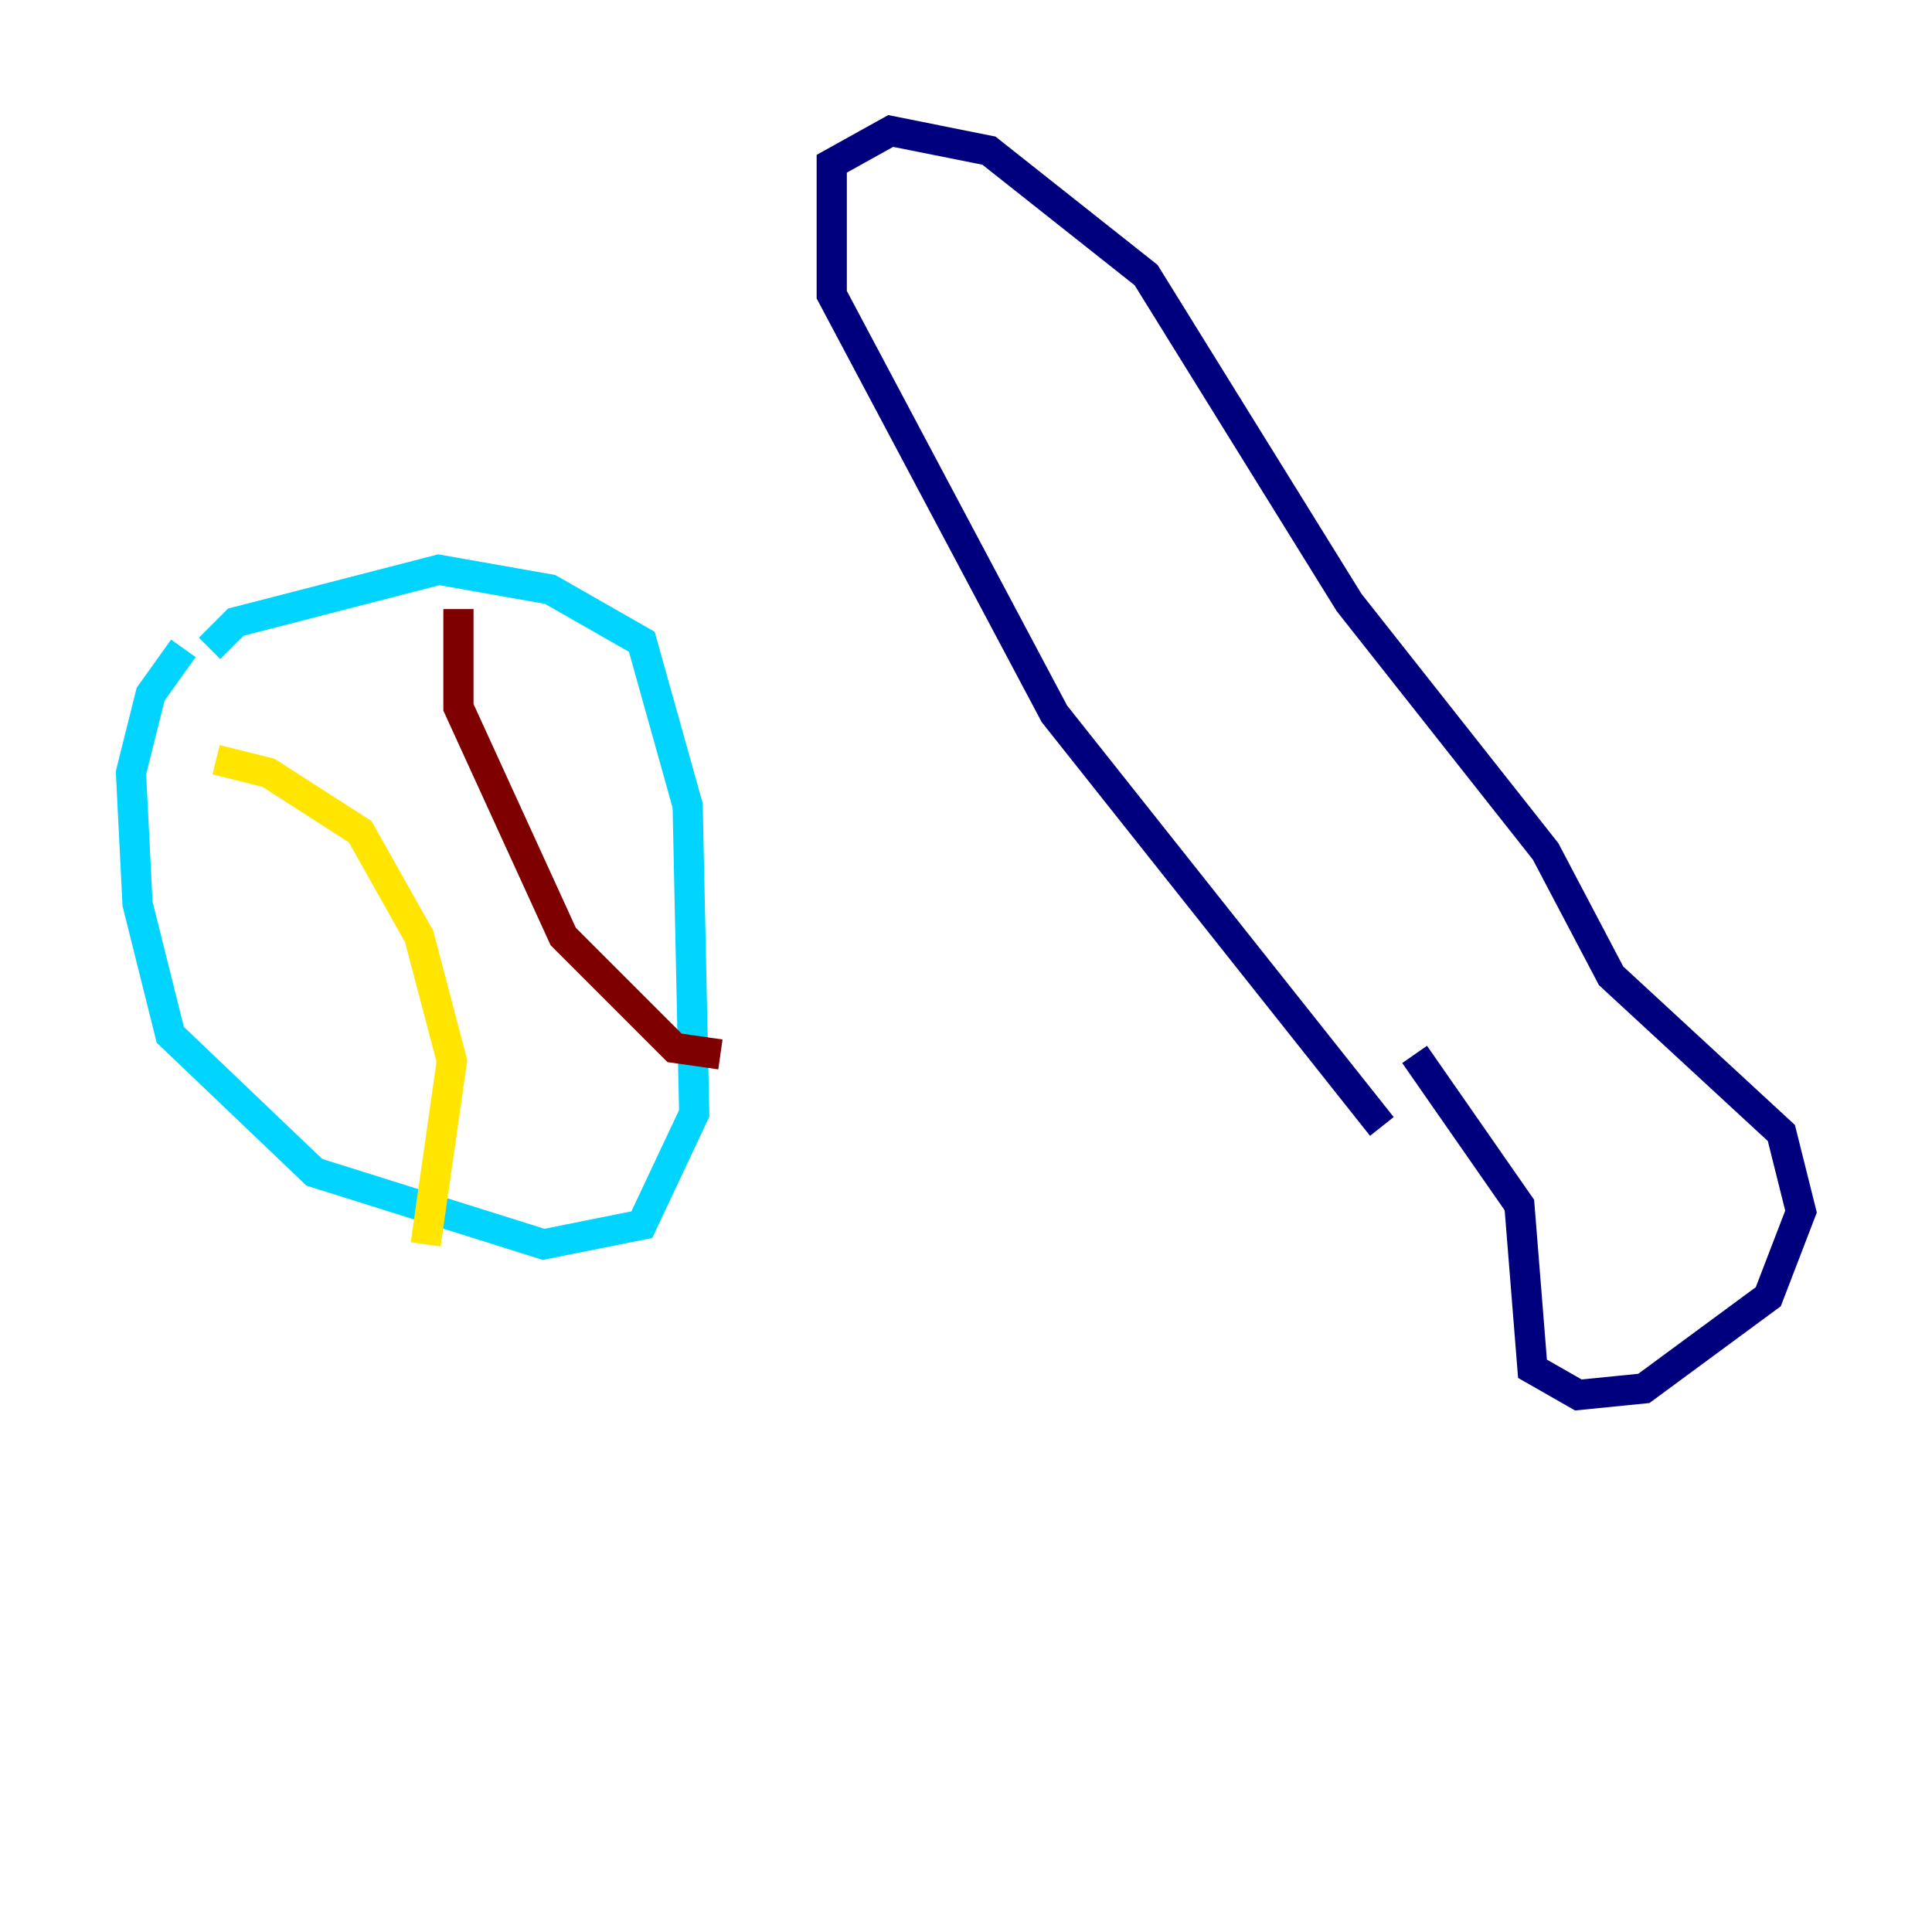 <?xml version="1.0" encoding="utf-8" ?>
<svg baseProfile="tiny" height="128" version="1.2" viewBox="0,0,128,128" width="128" xmlns="http://www.w3.org/2000/svg" xmlns:ev="http://www.w3.org/2001/xml-events" xmlns:xlink="http://www.w3.org/1999/xlink"><defs /><polyline fill="none" points="93.722,69.858 100.664,79.837 101.532,90.685 104.57,92.42 108.909,91.986 117.153,85.912 119.322,80.271 118.02,75.064 106.739,64.651 102.4,56.407 89.383,39.919 75.932,18.224 65.519,9.98 59.01,8.678 55.105,10.848 55.105,19.525 69.858,47.295 91.552,74.63" stroke="#00007f" stroke-width="2" /><polyline fill="none" points="12.149,42.956 9.98,45.993 8.678,51.2 9.112,59.878 11.281,68.556 20.827,77.668 36.014,82.441 42.522,81.139 45.993,73.763 45.559,53.37 42.522,42.522 36.447,39.051 29.071,37.749 15.62,41.22 13.885,42.956" stroke="#00d4ff" stroke-width="2" /><polyline fill="none" points="14.319,50.332 17.79,51.2 23.864,55.105 27.77,62.047 29.939,70.291 28.203,82.441" stroke="#ffe500" stroke-width="2" /><polyline fill="none" points="30.373,40.352 30.373,46.861 37.315,62.047 44.691,69.424 47.729,69.858" stroke="#7f0000" stroke-width="2" /></svg>